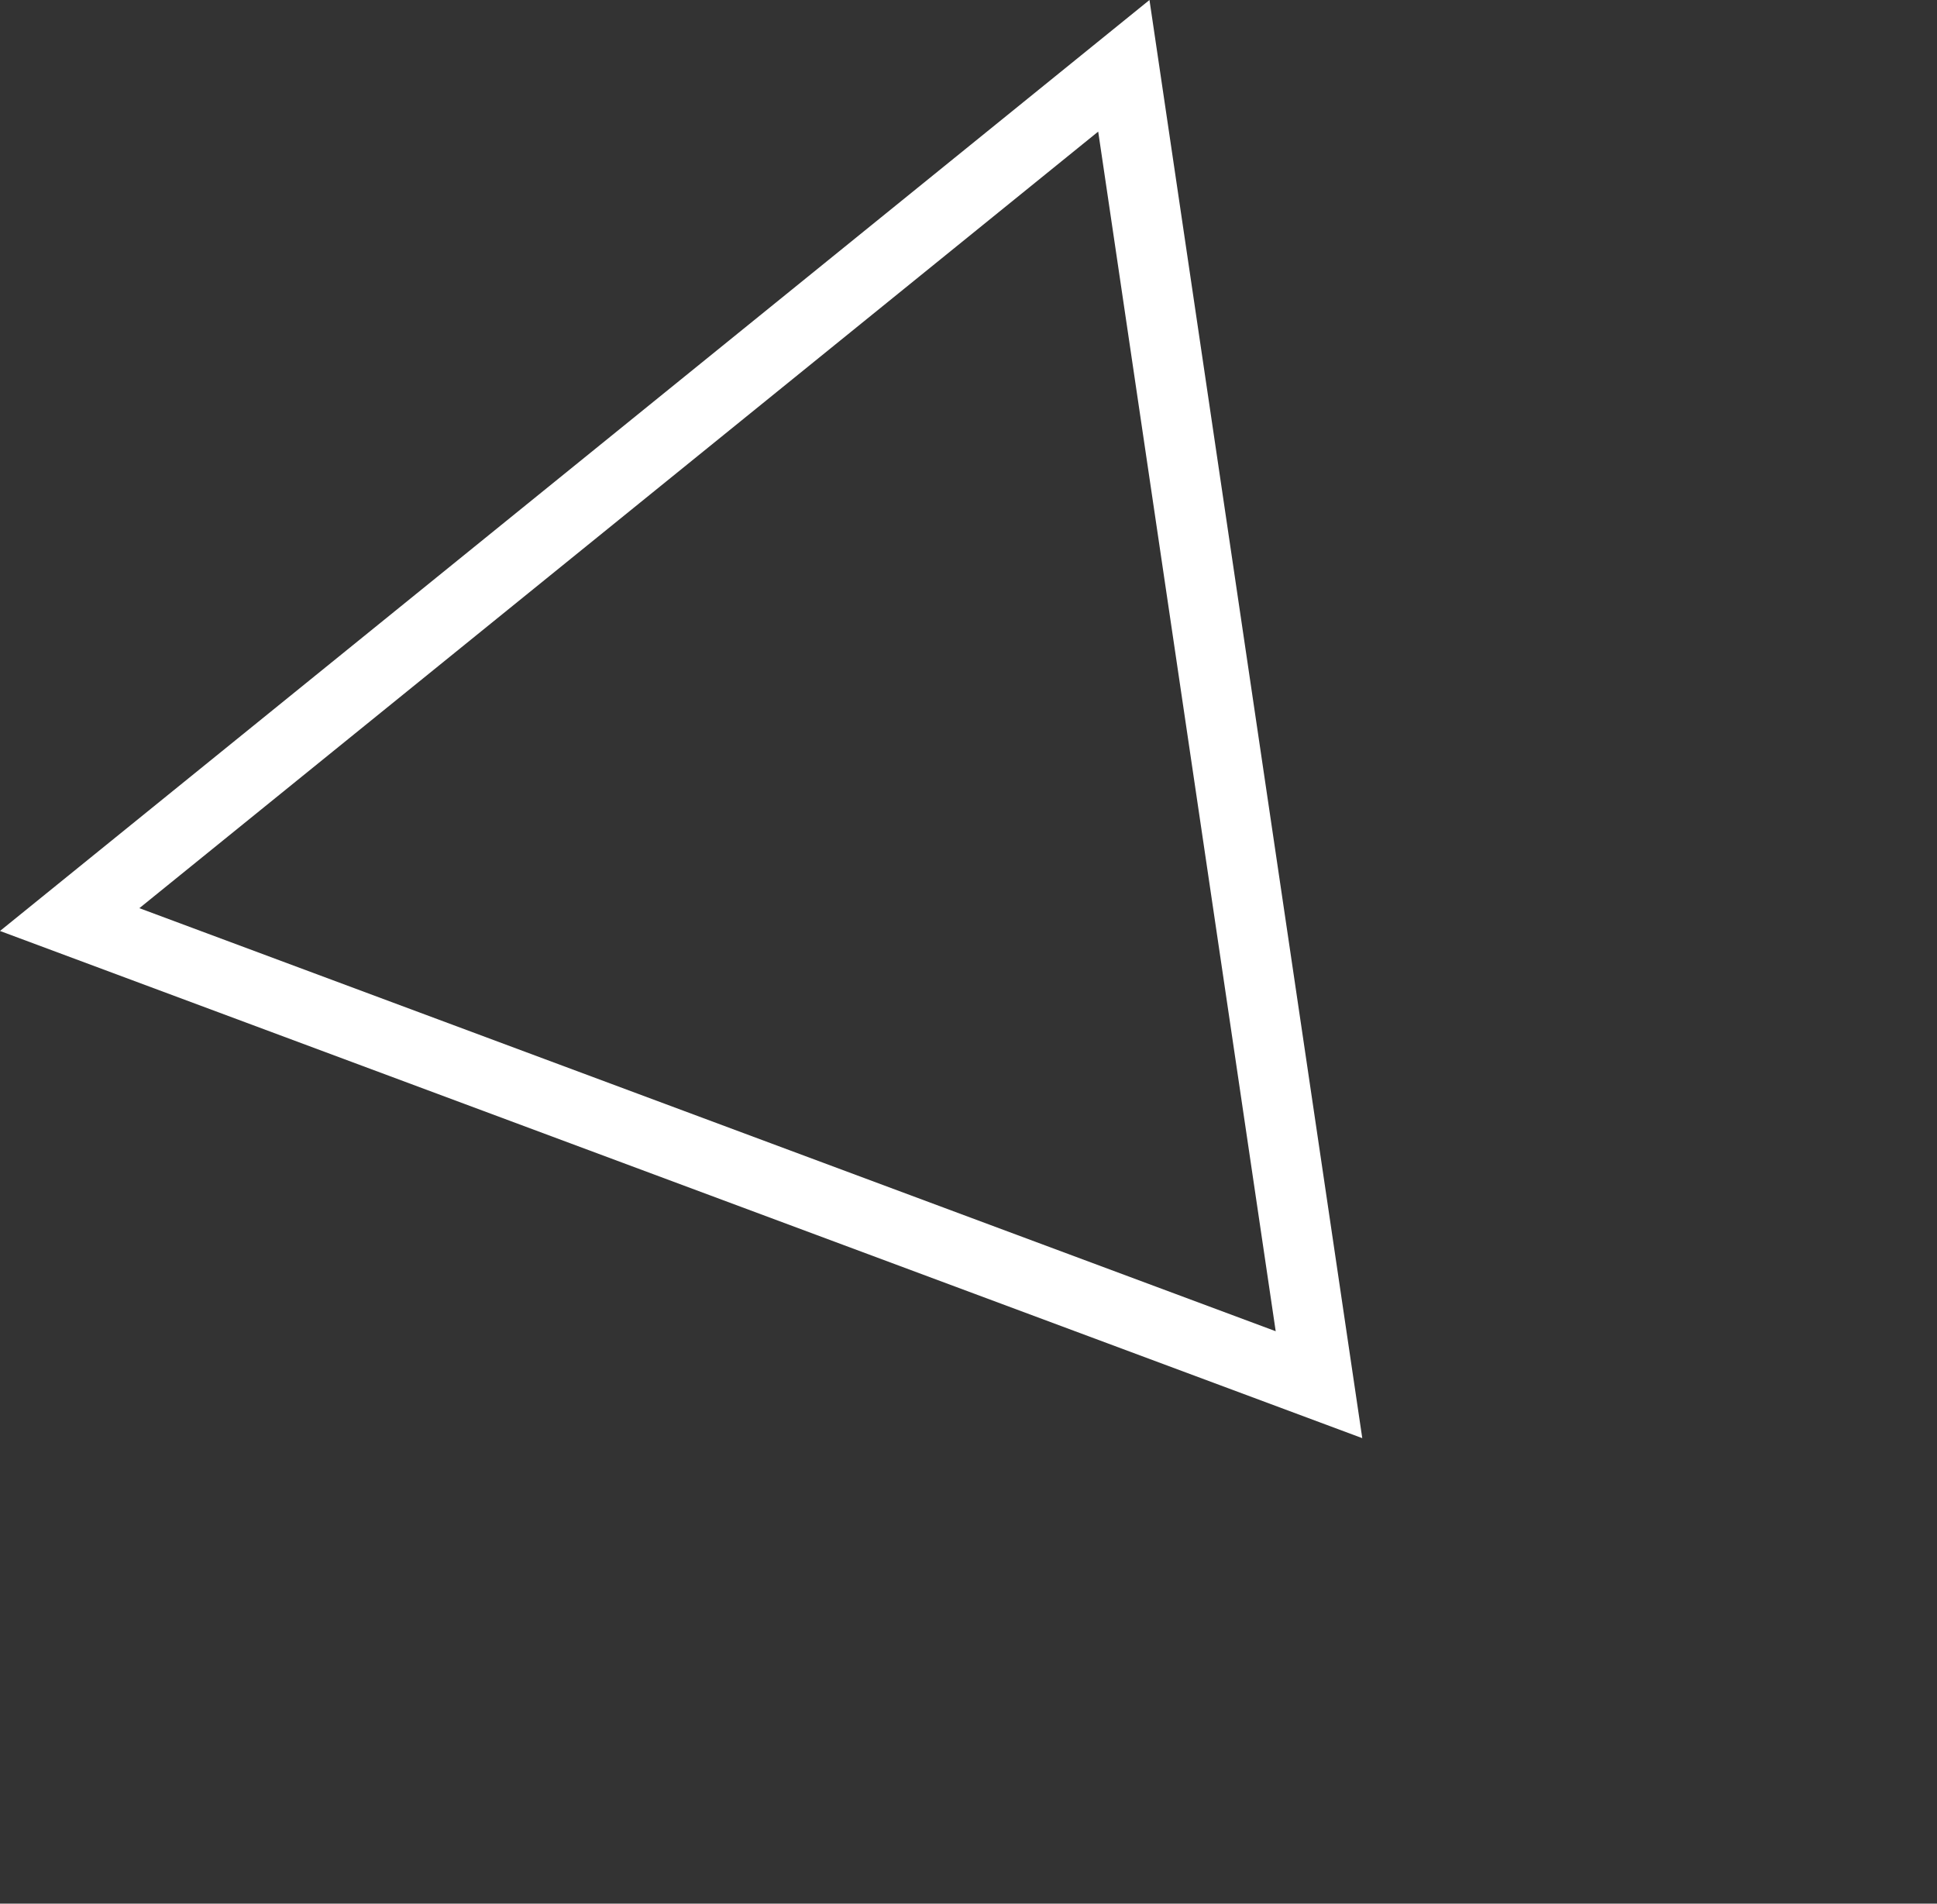 <svg xmlns="http://www.w3.org/2000/svg" width="110.706" height="108.782" viewBox="0 0 110.706 108.782">
  <rect x="0" y="0" width="110.706" height="108.782" fill="#333333" stroke="none"/>
  <g id="Tracé_51" data-name="Tracé 51" transform="translate(110.706 55.582) rotate(141)" fill="none">
    <path d="M42.267,0,84.535,71.521H0Z" stroke="none"/>
    <path d="M 42.267 7.862 L 7.01 67.521 L 77.525 67.521 L 42.267 7.862 M 42.267 -7.62939453125e-06 L 84.535 71.521 L 0 71.521 L 42.267 -7.62939453125e-06 Z" stroke="none" fill="#fff"/>
  </g>
</svg>
